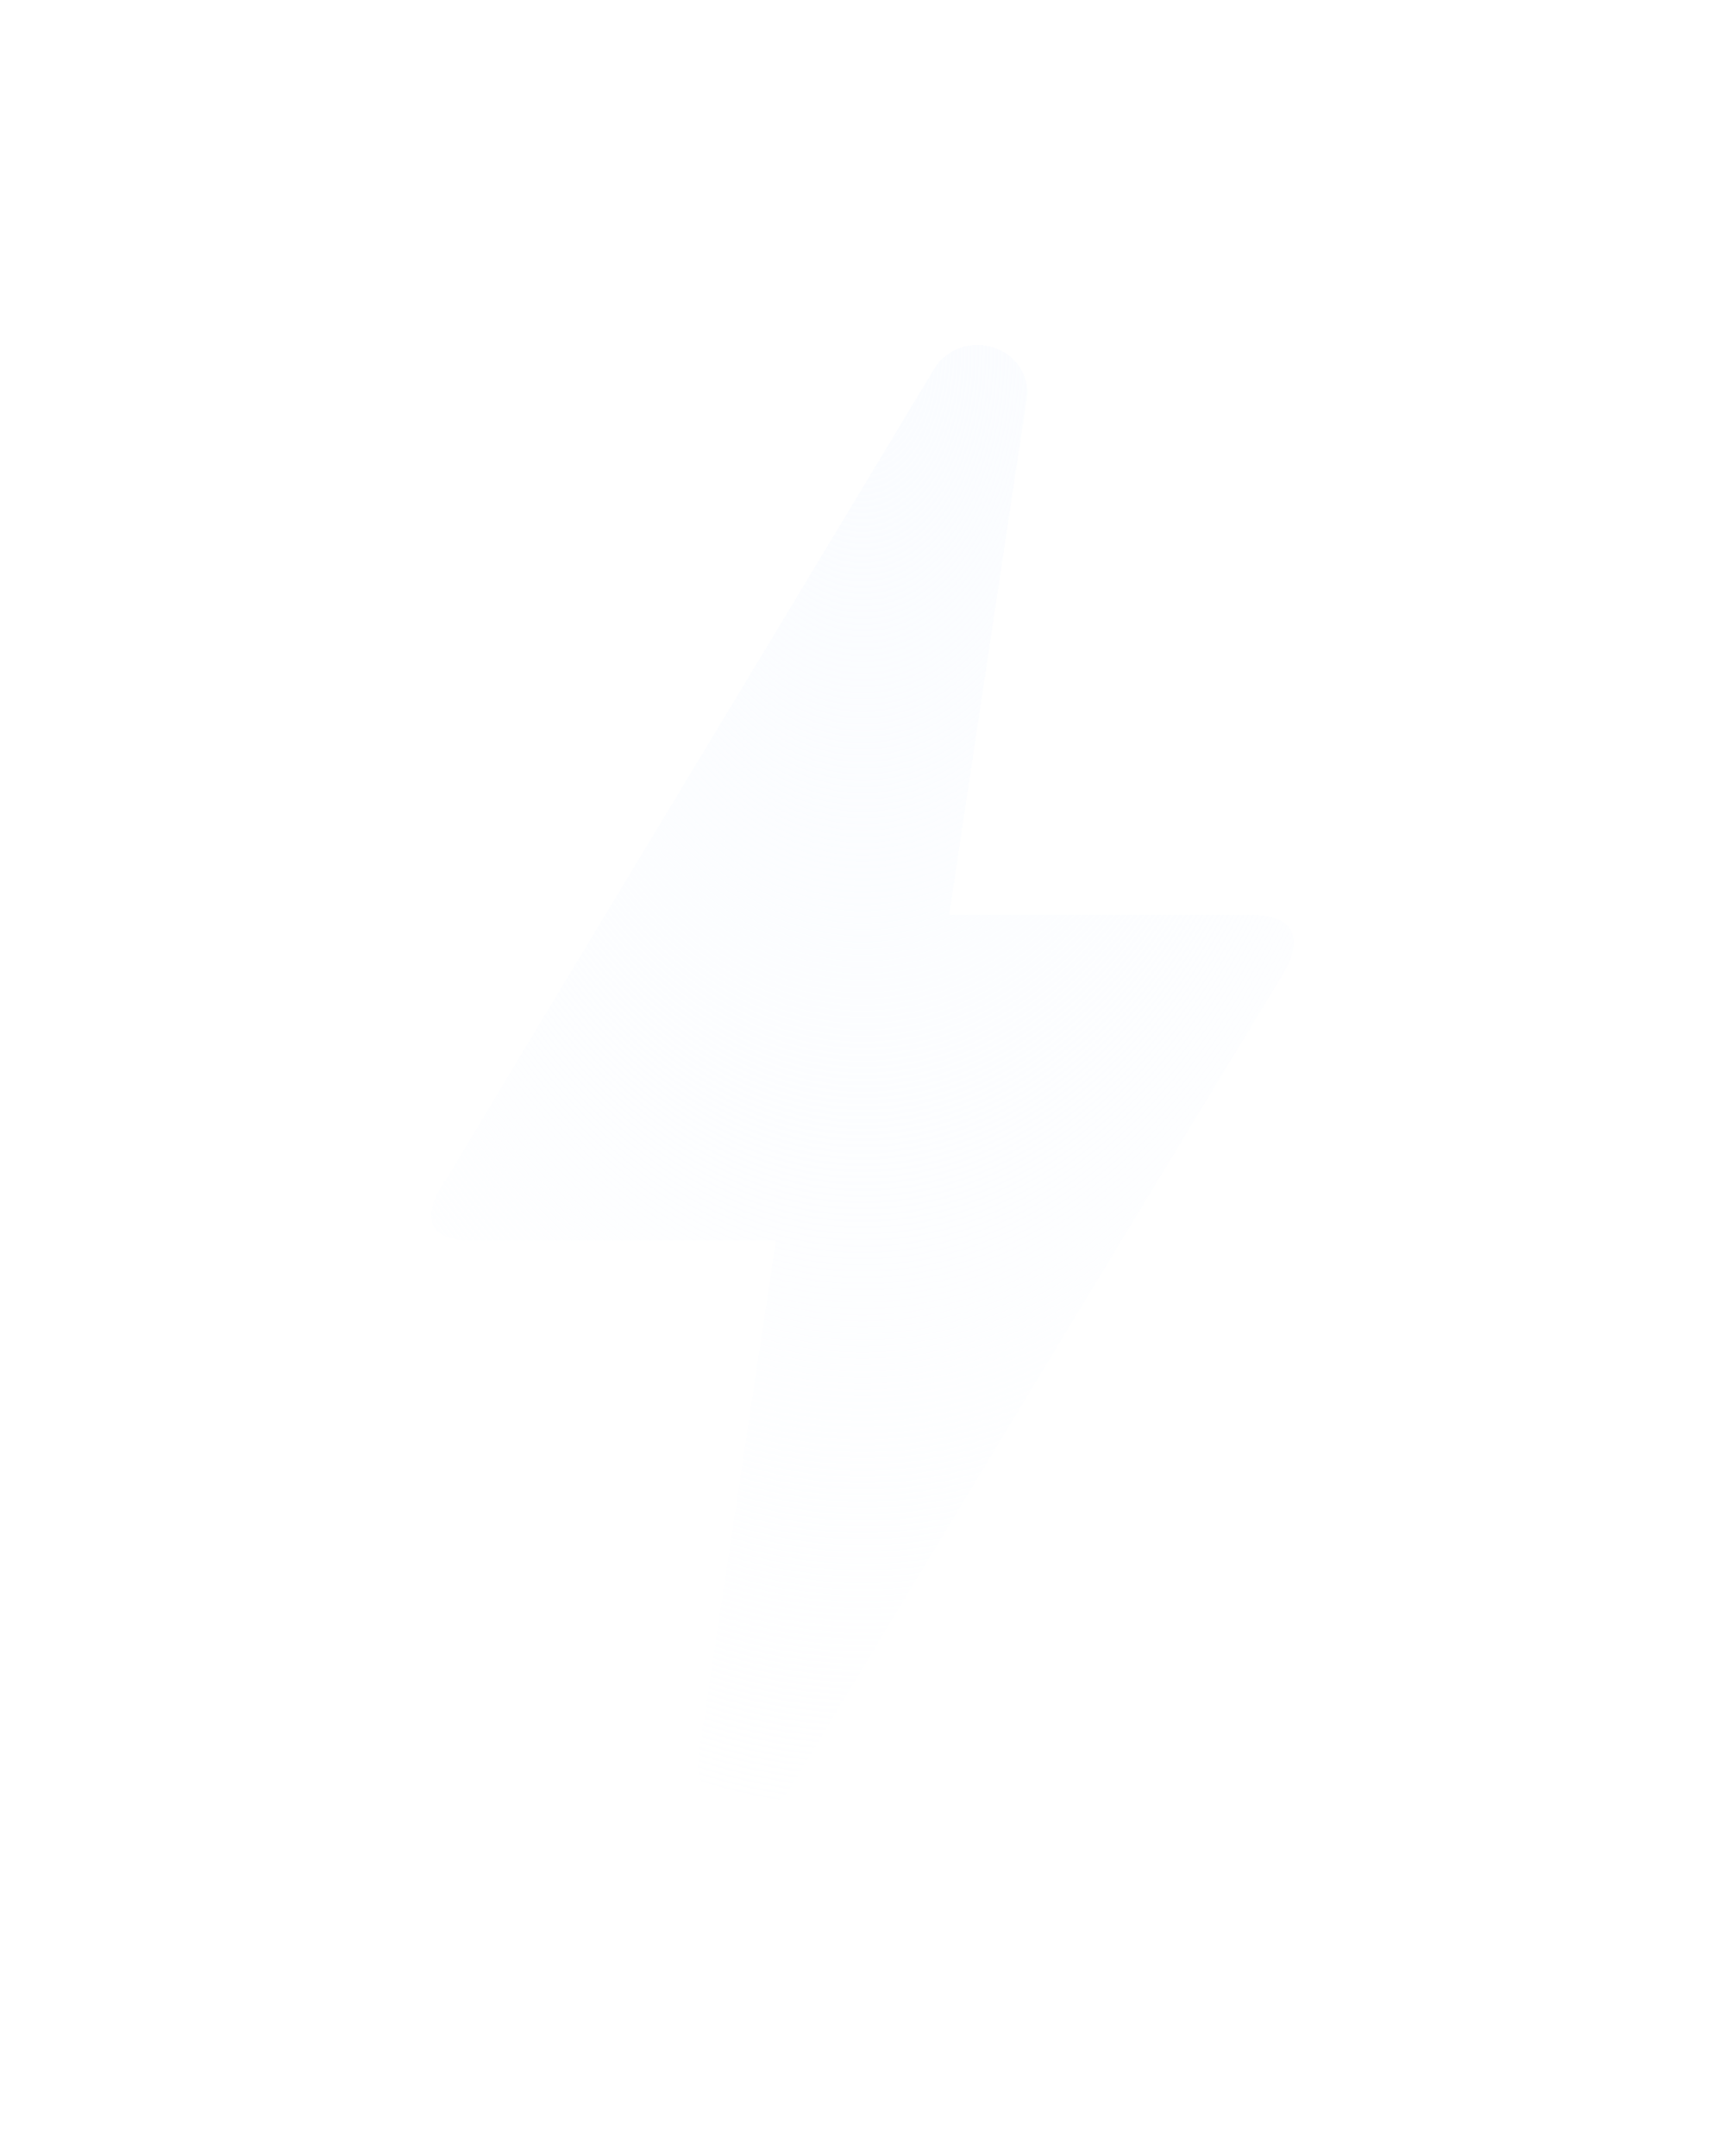 <svg width="40" height="50" viewBox="0 0 40 50" fill="none" xmlns="http://www.w3.org/2000/svg">
<g id="ic:round-bolt">
<g id="Vector" filter="url(#filter0_d_7823_8719)">
<path d="M17.332 40C16.633 40 16.093 39.414 16.193 38.753L17.992 26.775H10.995C9.236 26.775 10.336 25.358 10.376 25.302C12.895 21.088 16.673 14.854 21.67 6.541C21.805 6.323 22.015 6.156 22.266 6.068C22.516 5.98 22.791 5.977 23.044 6.06C23.296 6.142 23.51 6.305 23.65 6.52C23.79 6.736 23.846 6.99 23.809 7.24L22.01 19.218H29.026C29.826 19.218 30.266 19.577 29.826 20.465C23.249 31.309 19.431 37.638 18.332 39.452C18.132 39.792 17.752 40 17.332 40Z" fill="url(#paint0_radial_7823_8719)" shape-rendering="crispEdges"/>
</g>
</g>
<defs>
<filter id="filter0_d_7823_8719" x="2" y="0" width="36" height="50" filterUnits="userSpaceOnUse" color-interpolation-filters="sRGB">
<feFlood flood-opacity="0" result="BackgroundImageFix"/>
<feColorMatrix in="SourceAlpha" type="matrix" values="0 0 0 0 0 0 0 0 0 0 0 0 0 0 0 0 0 0 127 0" result="hardAlpha"/>
<feOffset dy="2"/>
<feGaussianBlur stdDeviation="4"/>
<feComposite in2="hardAlpha" operator="out"/>
<feColorMatrix type="matrix" values="0 0 0 0 0 0 0 0 0 0 0 0 0 0 0 0 0 0 0.16 0"/>
<feBlend mode="normal" in2="BackgroundImageFix" result="effect1_dropShadow_7823_8719"/>
<feBlend mode="normal" in="SourceGraphic" in2="effect1_dropShadow_7823_8719" result="shape"/>
</filter>
<radialGradient id="paint0_radial_7823_8719" cx="0" cy="0" r="1" gradientUnits="userSpaceOnUse" gradientTransform="translate(20 5.993) rotate(90) scale(34.007 20.004)">
<stop stop-color="#FAFCFF"/>
<stop offset="1" stop-color="#FAFCFF" stop-opacity="0.08"/>
</radialGradient>
</defs>
</svg>
